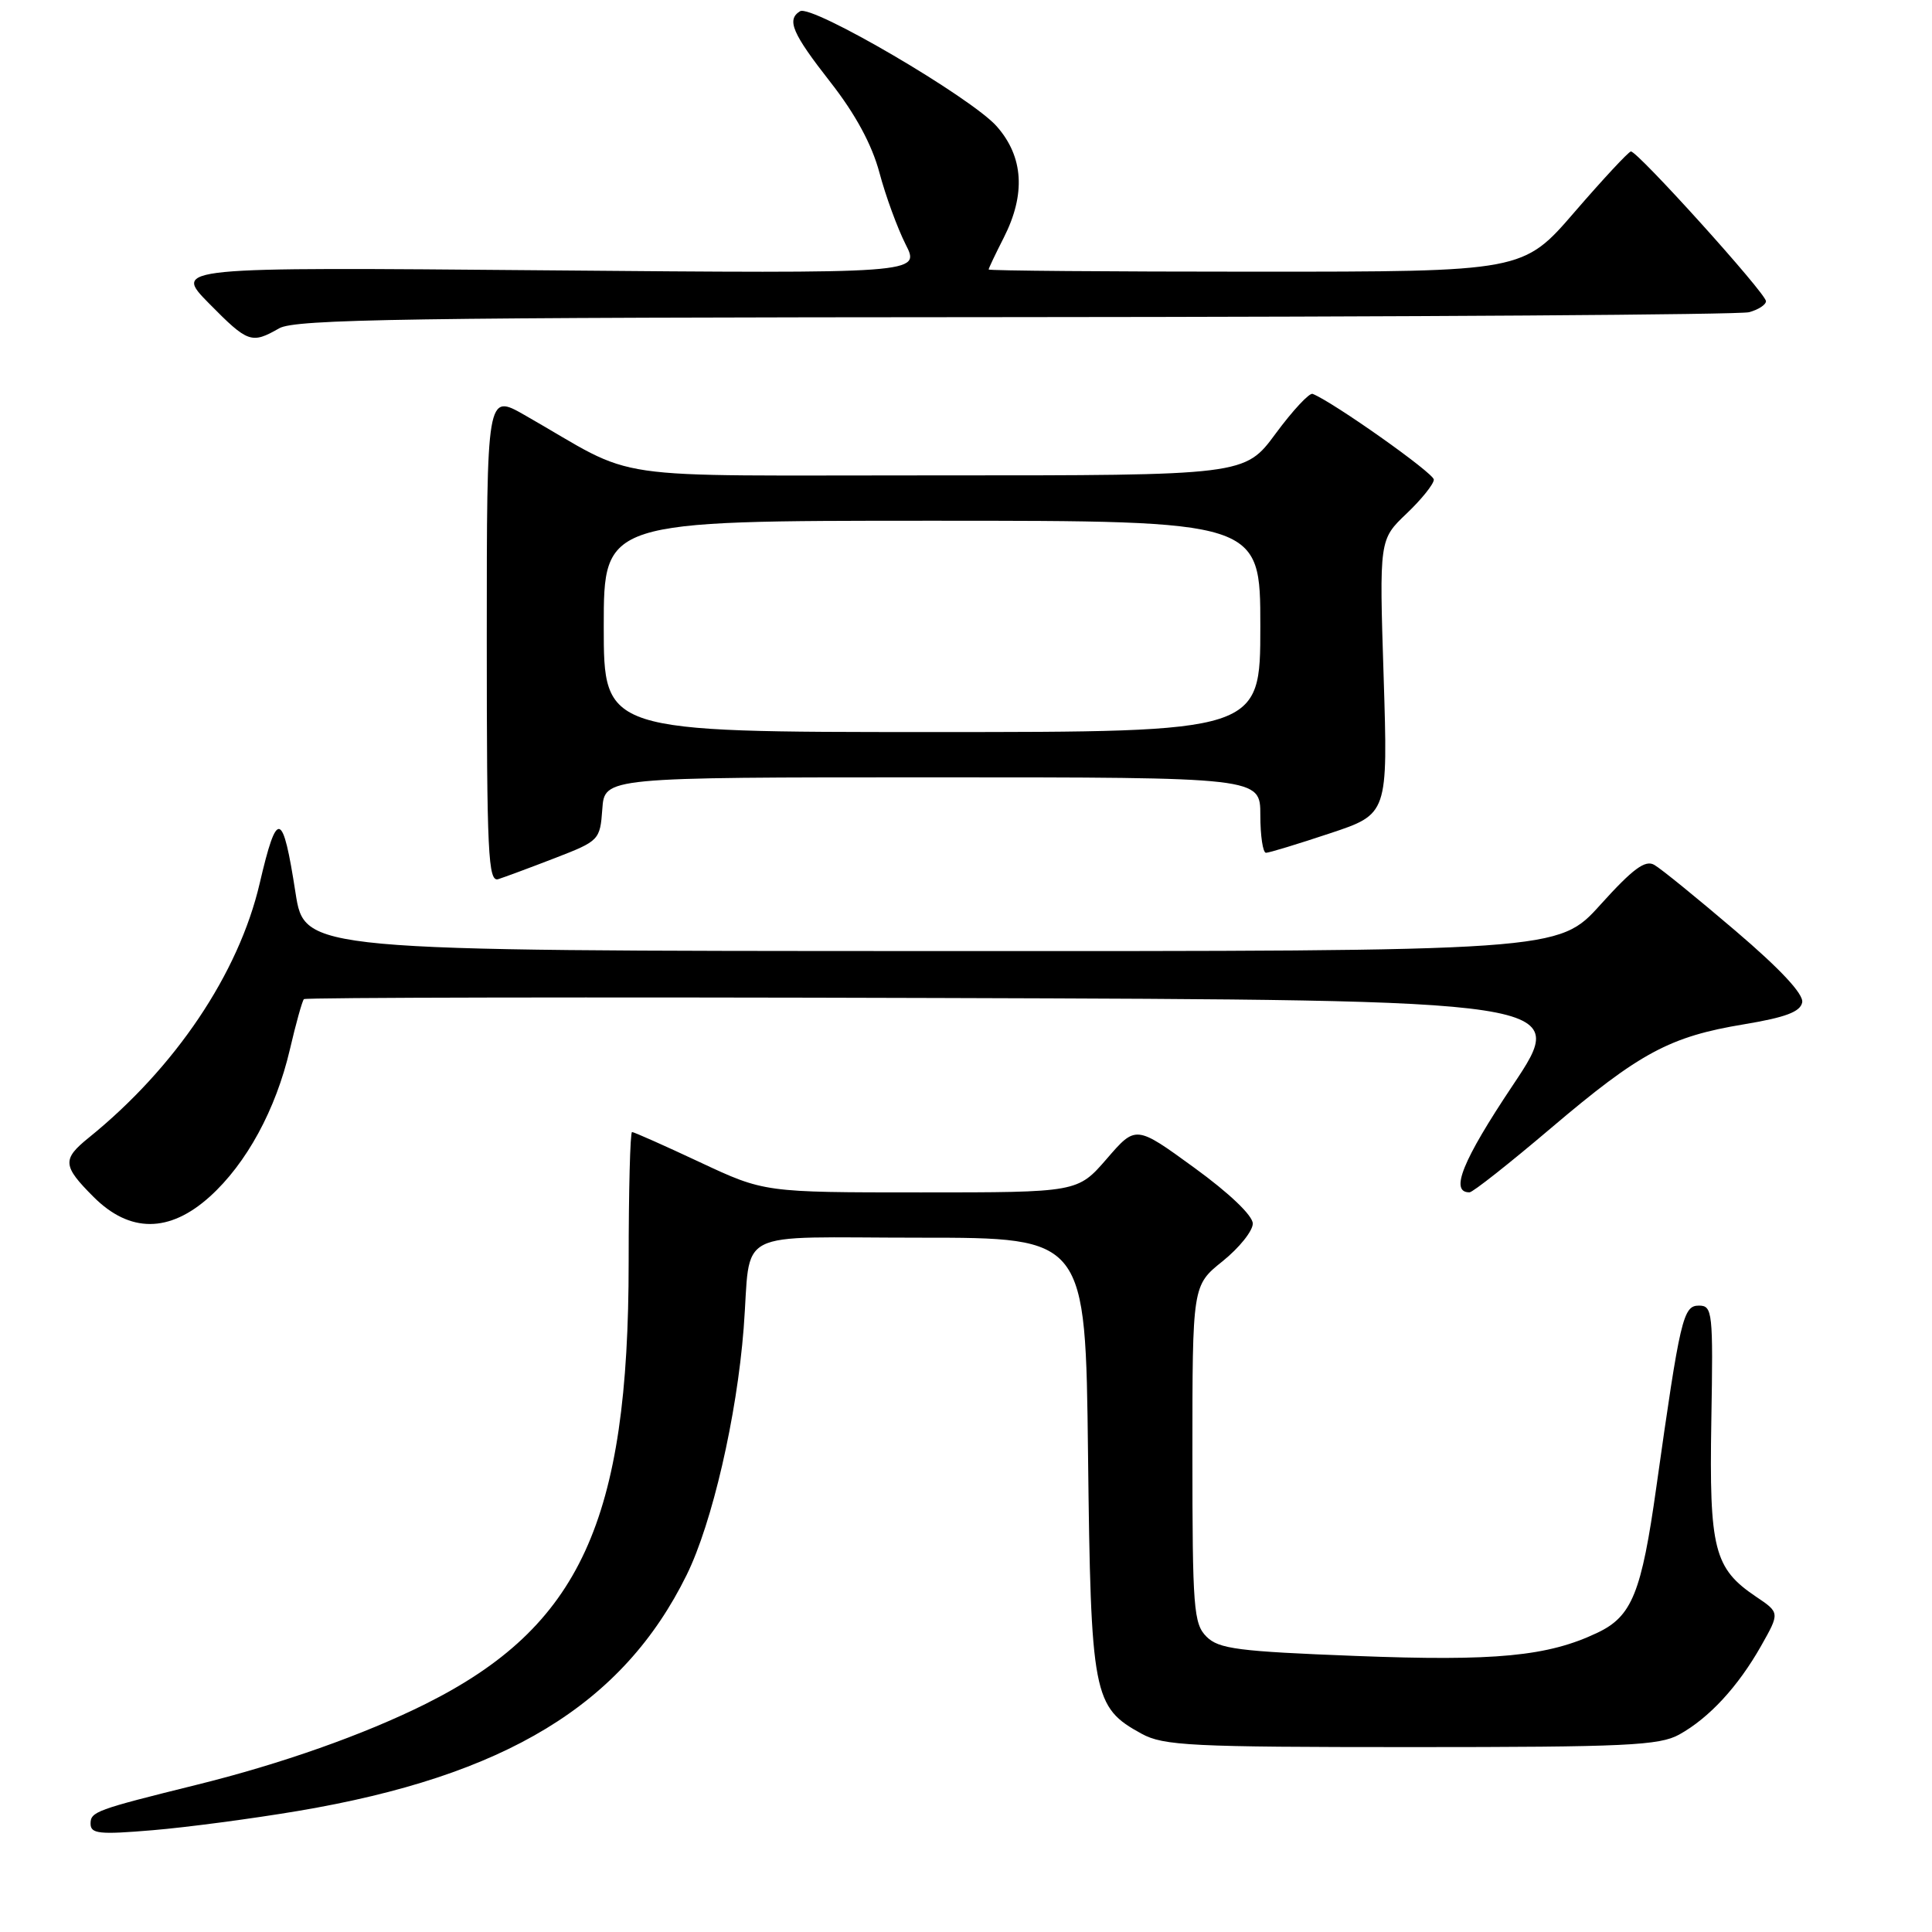 <?xml version="1.0" encoding="UTF-8" standalone="no"?>
<!DOCTYPE svg PUBLIC "-//W3C//DTD SVG 1.1//EN" "http://www.w3.org/Graphics/SVG/1.1/DTD/svg11.dtd" >
<svg xmlns="http://www.w3.org/2000/svg" xmlns:xlink="http://www.w3.org/1999/xlink" version="1.1" viewBox="0 0 256 256">
 <g >
 <path fill="currentColor"
d=" M 39.50 239.96 C 66.97 235.33 82.52 225.89 90.99 208.68 C 94.37 201.81 97.63 187.70 98.54 176.00 C 99.58 162.53 96.72 164.00 121.94 164.00 C 143.84 164.00 143.84 164.00 144.17 192.75 C 144.54 224.69 144.83 226.21 151.27 229.73 C 154.17 231.32 157.82 231.50 187.00 231.50 C 215.42 231.50 219.88 231.29 222.50 229.84 C 226.47 227.64 230.29 223.50 233.35 218.10 C 235.84 213.69 235.84 213.69 232.67 211.56 C 227.12 207.82 226.47 205.27 226.76 188.25 C 227.01 173.82 226.92 173.00 225.11 173.00 C 223.02 173.00 222.63 174.68 219.48 197.00 C 217.51 211.06 216.25 214.18 211.66 216.35 C 205.09 219.48 198.17 220.14 179.62 219.42 C 164.06 218.82 161.49 218.49 159.87 216.87 C 158.16 215.16 158.00 213.14 158.00 192.67 C 158.00 170.33 158.00 170.33 162.00 167.12 C 164.20 165.35 166.00 163.11 166.00 162.13 C 166.00 161.07 162.89 158.10 158.25 154.73 C 150.50 149.09 150.50 149.09 146.65 153.55 C 142.79 158.00 142.79 158.00 122.03 158.00 C 101.28 158.00 101.28 158.00 92.74 154.00 C 88.05 151.80 84.00 150.00 83.75 150.00 C 83.50 150.00 83.30 157.76 83.30 167.25 C 83.31 201.55 76.87 215.55 56.37 225.79 C 48.23 229.85 37.26 233.73 26.00 236.51 C 12.73 239.80 12.00 240.06 12.00 241.64 C 12.00 242.99 13.13 243.11 20.25 242.51 C 24.79 242.13 33.45 240.98 39.50 239.96 Z  M 27.81 158.55 C 32.67 154.16 36.55 147.03 38.41 139.06 C 39.21 135.62 40.05 132.61 40.27 132.39 C 40.50 132.17 78.33 132.10 124.34 132.24 C 208.01 132.50 208.01 132.50 200.43 143.84 C 193.77 153.81 192.07 158.02 194.72 157.99 C 195.15 157.99 200.00 154.16 205.50 149.49 C 217.29 139.48 221.25 137.35 231.12 135.72 C 236.59 134.81 238.56 134.07 238.80 132.82 C 239.01 131.73 235.90 128.40 229.94 123.32 C 224.90 119.02 220.07 115.09 219.20 114.60 C 218.00 113.90 216.36 115.12 212.07 119.87 C 206.50 126.05 206.50 126.05 123.43 126.02 C 40.36 126.00 40.36 126.00 39.16 118.32 C 37.46 107.34 36.72 107.15 34.41 117.05 C 31.63 128.99 23.22 141.49 11.75 150.76 C 8.21 153.62 8.29 154.49 12.40 158.60 C 17.20 163.40 22.46 163.38 27.81 158.55 Z  M 73.53 113.70 C 79.40 111.43 79.51 111.32 79.81 107.20 C 80.11 103.00 80.11 103.00 123.56 103.00 C 167.00 103.00 167.00 103.00 167.00 108.00 C 167.00 110.75 167.34 113.00 167.75 113.00 C 168.16 113.00 171.96 111.84 176.20 110.43 C 183.91 107.87 183.91 107.87 183.34 89.68 C 182.76 71.50 182.76 71.50 186.38 68.05 C 188.37 66.16 189.99 64.13 189.99 63.55 C 189.98 62.69 176.67 53.28 173.93 52.19 C 173.50 52.02 171.30 54.38 169.04 57.44 C 164.94 63.00 164.94 63.00 124.22 62.99 C 78.60 62.97 85.17 63.93 69.50 54.99 C 64.50 52.14 64.50 52.14 64.50 84.56 C 64.50 113.20 64.68 116.92 66.03 116.49 C 66.87 116.22 70.25 114.97 73.53 113.70 Z  M 37.00 43.50 C 39.12 42.29 54.05 42.06 134.50 42.02 C 186.75 41.99 230.51 41.70 231.75 41.37 C 232.99 41.04 234.00 40.38 234.00 39.91 C 234.00 38.87 216.94 19.97 216.10 20.07 C 215.77 20.12 212.42 23.72 208.66 28.07 C 201.82 36.00 201.82 36.00 166.41 36.00 C 146.93 36.00 131.00 35.87 131.00 35.71 C 131.00 35.55 131.90 33.66 133.00 31.50 C 135.93 25.74 135.63 20.78 132.08 16.75 C 128.75 12.95 107.55 0.54 106.01 1.49 C 104.20 2.61 104.96 4.40 110.03 10.88 C 113.35 15.12 115.53 19.15 116.53 22.88 C 117.35 25.97 118.92 30.24 120.00 32.38 C 121.97 36.25 121.97 36.25 72.47 35.82 C 22.96 35.39 22.96 35.39 27.69 40.20 C 32.86 45.44 33.32 45.60 37.00 43.50 Z  M 80.00 83.00 C 80.00 69.00 80.00 69.00 123.50 69.00 C 167.00 69.00 167.00 69.00 167.00 83.00 C 167.00 97.00 167.00 97.00 123.50 97.00 C 80.00 97.00 80.00 97.00 80.00 83.00 Z "/>
</g>
</svg>